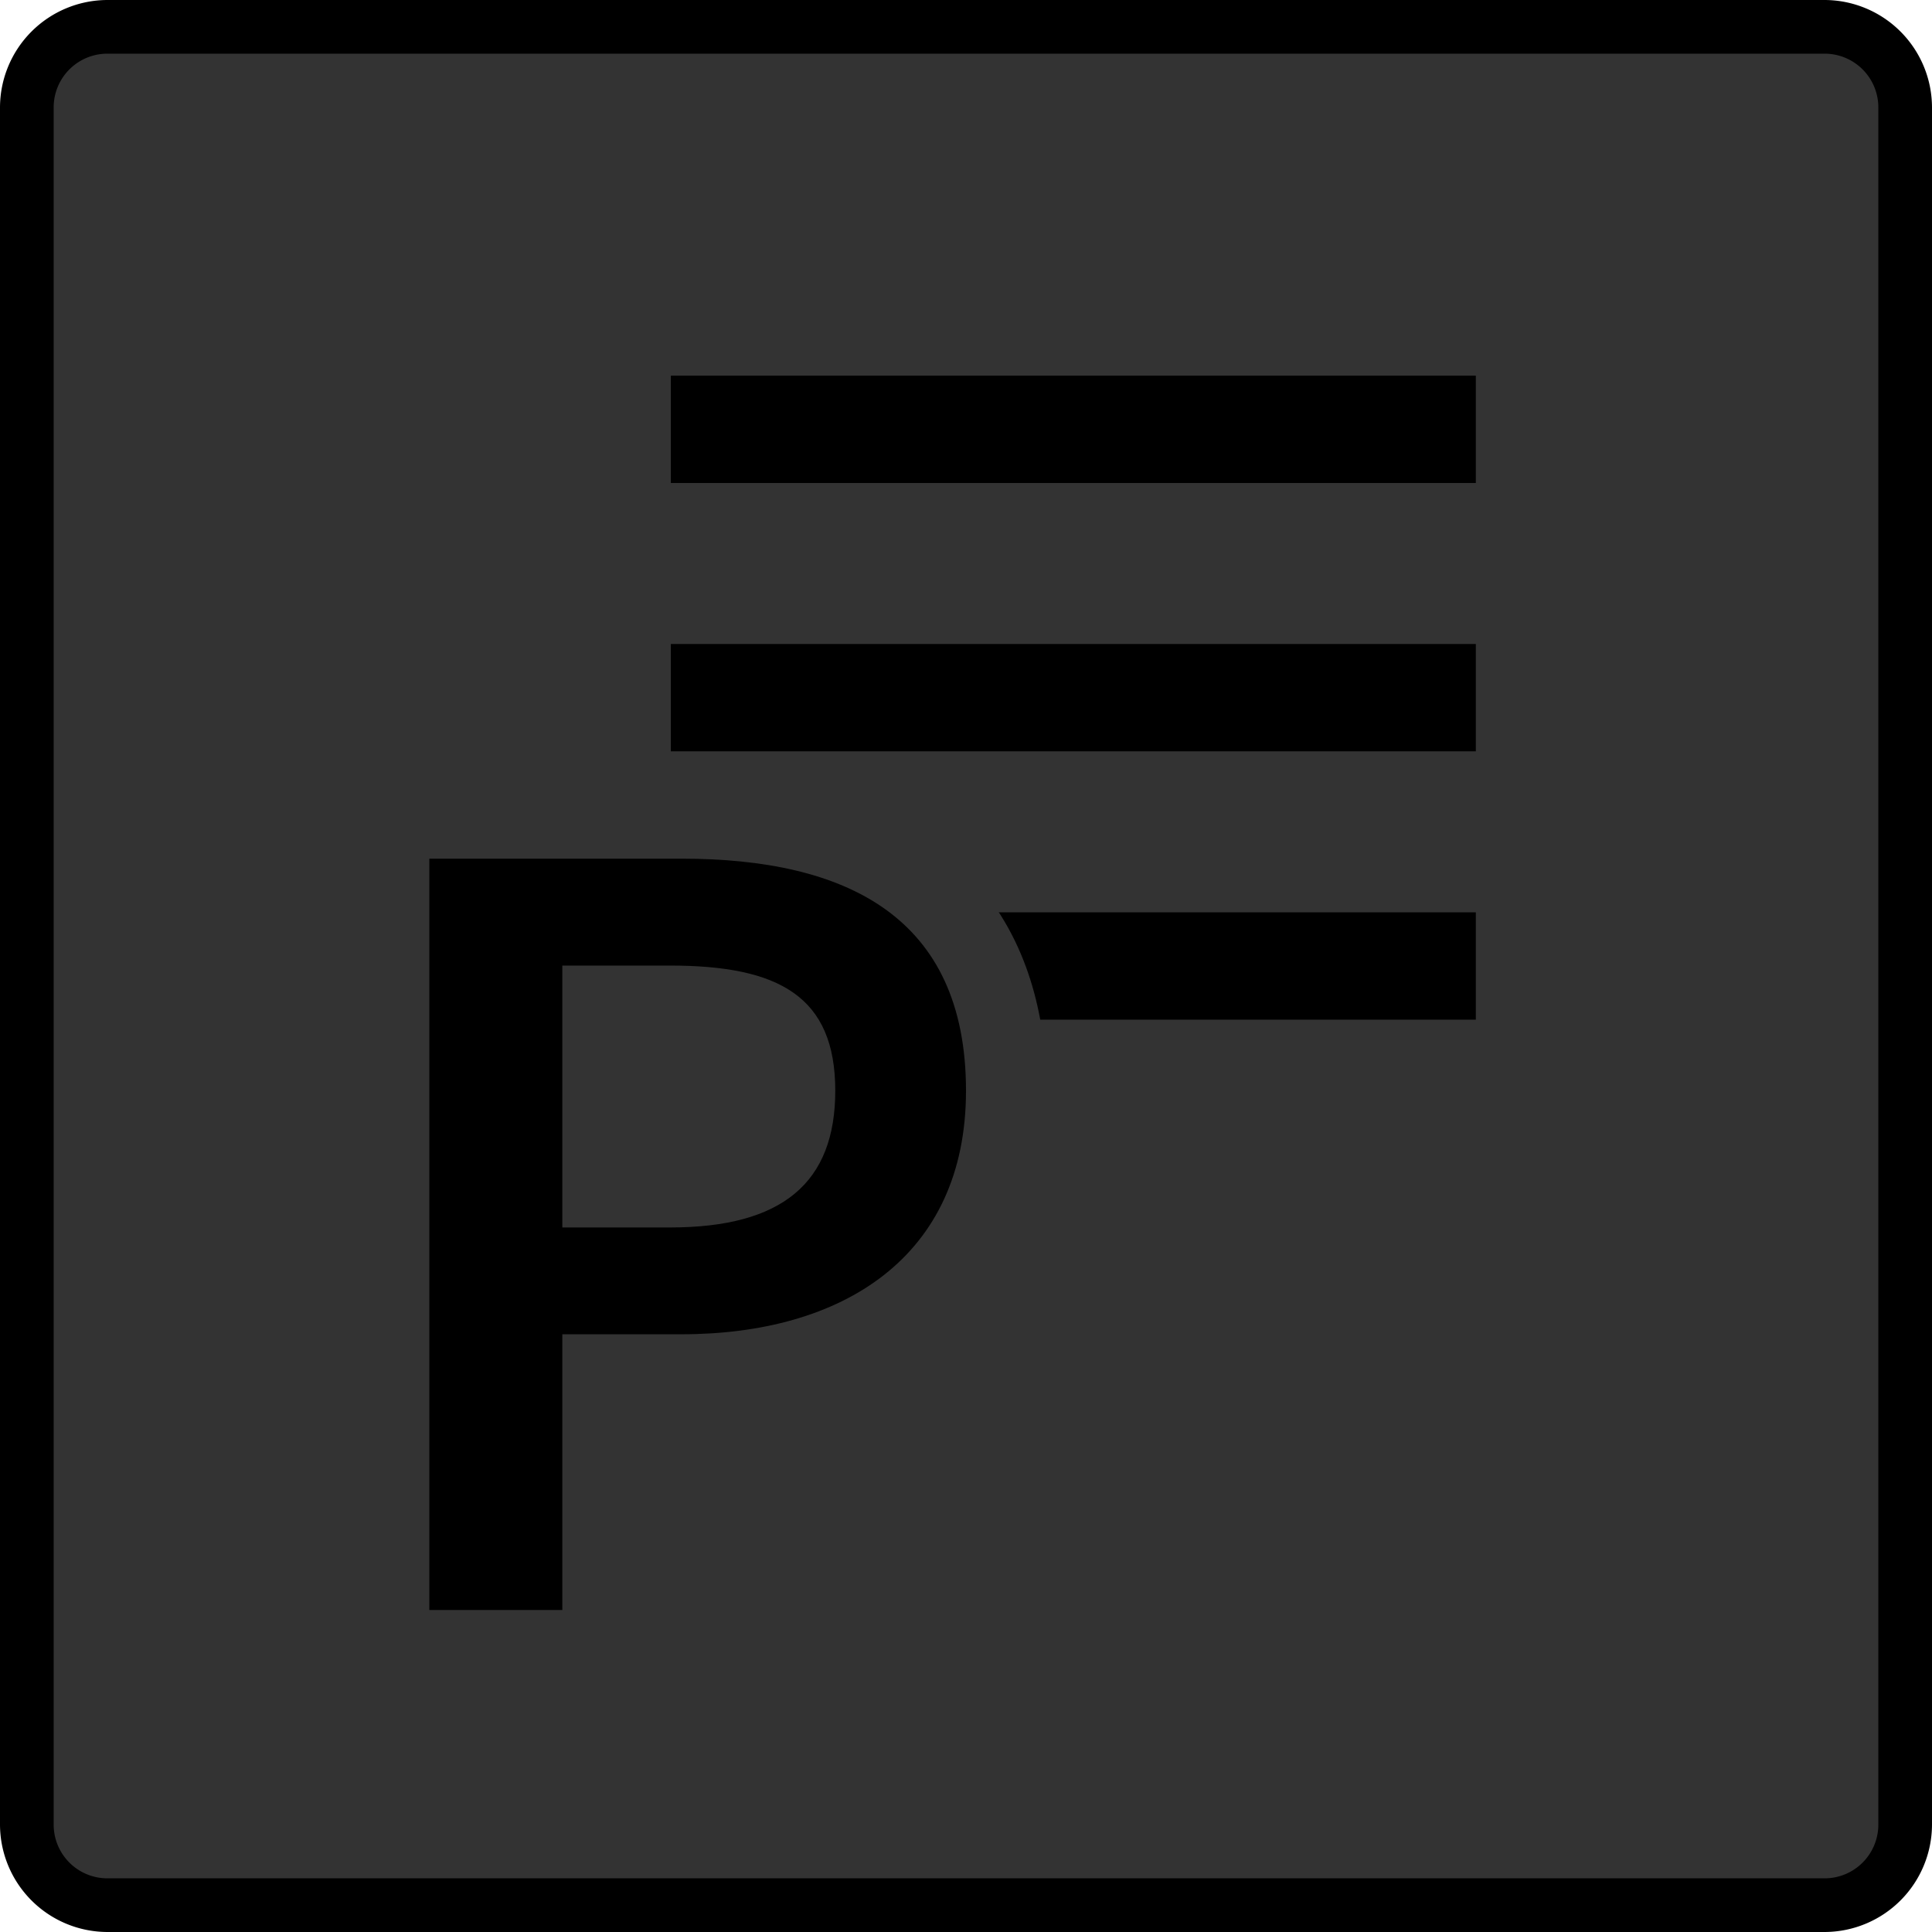 <svg xmlns="http://www.w3.org/2000/svg" width="36" height="36" viewBox="0 0 36 36"><title>Menu_Preset_Disabled_S</title><rect x="0.5" y="0.5" width="35" height="35" rx="1.5" ry="1.5" fill="#333"/><path d="M34,1a1.001,1.001,0,0,1,1,1V34a1.001,1.001,0,0,1-1,1H2a1.001,1.001,0,0,1-1-1V2A1.001,1.001,0,0,1,2,1H34m0-1H2A2.006,2.006,0,0,0,0,2V34a2.006,2.006,0,0,0,2,2H34a2.006,2.006,0,0,0,2-2V2a2.006,2.006,0,0,0-2-2Z"/><line x1="27.5" y1="13" x2="12.5" y2="13" fill="none" stroke="#000" stroke-miterlimit="10" stroke-width="2"/><line x1="27.5" y1="8" x2="12.5" y2="8" fill="none" stroke="#000" stroke-miterlimit="10" stroke-width="2"/><line x1="27.5" y1="18" x2="12.5" y2="18" fill="none" stroke="#000" stroke-miterlimit="10" stroke-width="2"/><path d="M7.25,30.75V15.25h5.451c4.999,0,6.049,2.76,6.049,5.074,0,3.262-2.317,5.288-6.049,5.288H11.229V30.75Zm5.237-8.628c1.931,0,2.326-.719,2.326-1.798,0-.896-.171-1.583-2.326-1.583H11.229v3.381Z"/><path d="M12.701,16C15.756,16,18,17.071,18,20.324c0,3.104-2.307,4.538-5.299,4.538H10.478V30H8V16h4.701m-2.223,6.872h2.009c2.094,0,3.077-.836,3.077-2.548,0-1.755-1.047-2.332-3.077-2.332H10.478V22.872M12.701,14.5H6.5v17h5.478V26.362h.723c4.13,0,6.799-2.37,6.799-6.038C19.5,18.149,18.617,14.5,12.701,14.5Zm-.723,4.992h.509c1.577,0,1.577.261,1.577.832,0,.585,0,1.048-1.577,1.048h-.509V19.492Z" fill="#333"/></svg>